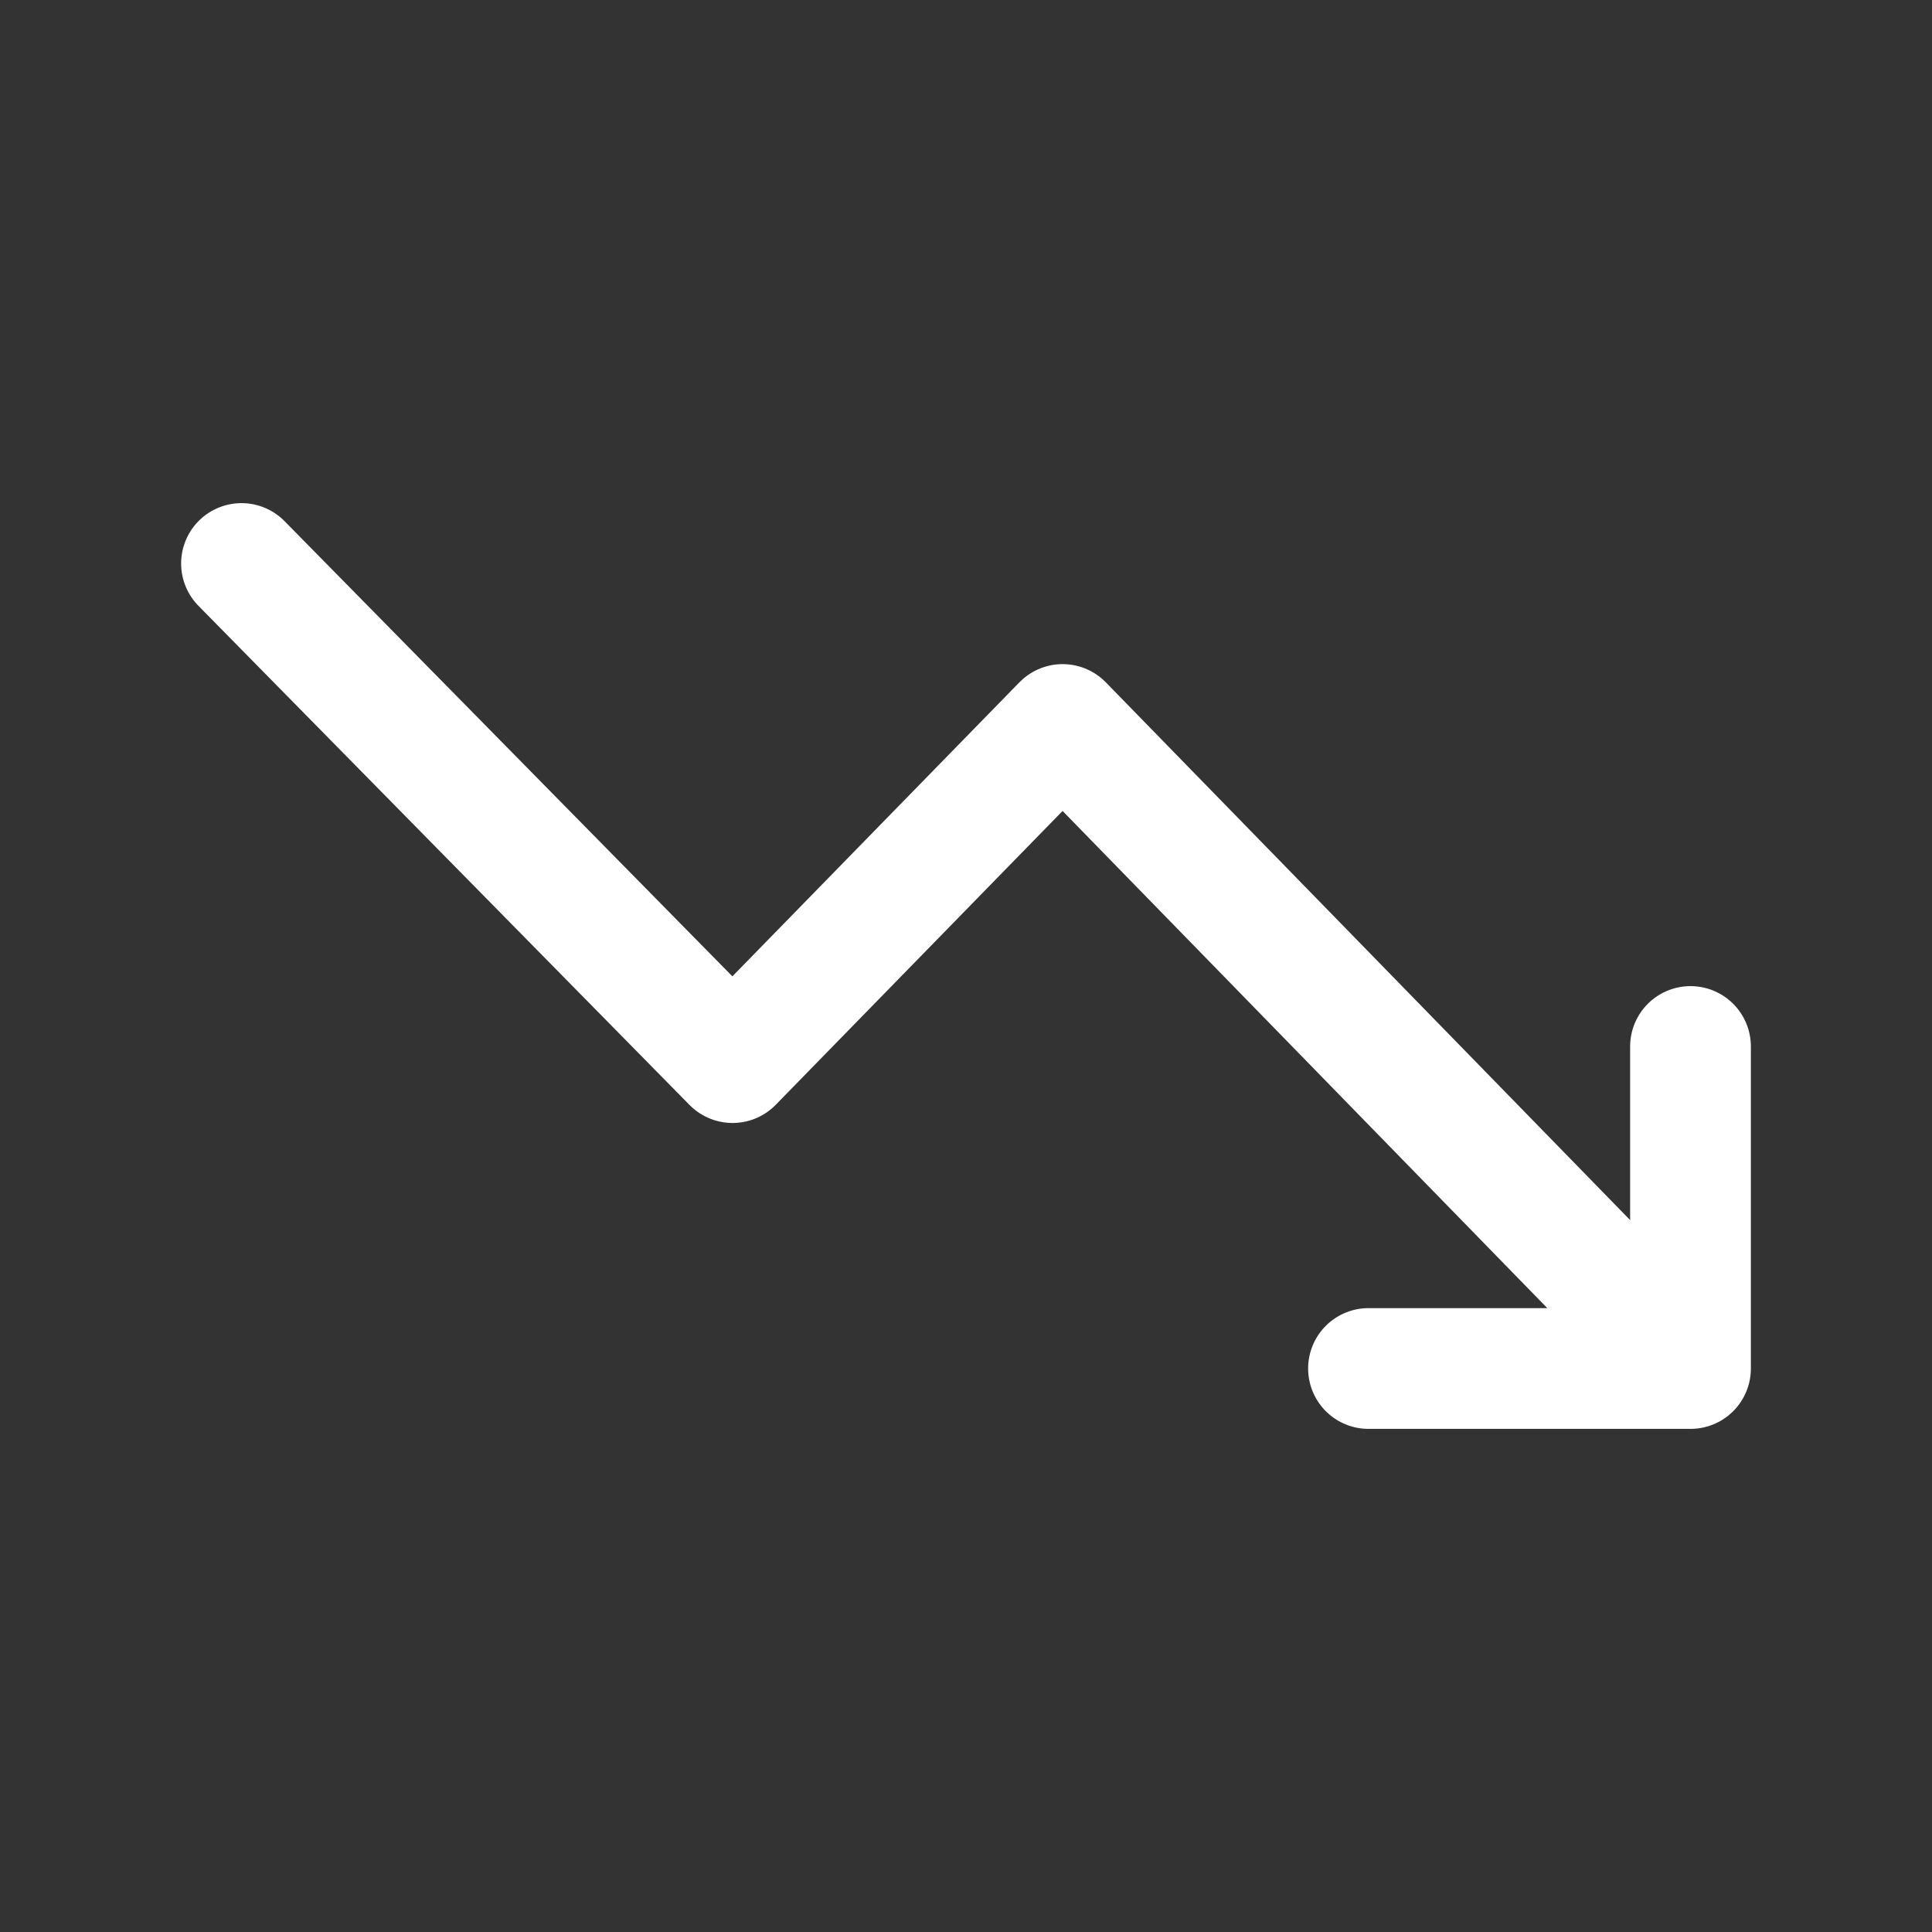 <svg fill="none" height="24" viewBox="0 0 24 24" width="24" xmlns="http://www.w3.org/2000/svg"><rect x="0" y="0" width="24" height="24" fill="#333333" stroke="none"/><path d="m3 7 6.1 6.2 4.1-4.2 7.8 8m-4 0h4v-4" stroke="#fff" stroke-linecap="round" stroke-linejoin="round" stroke-width="1.5"/></svg>